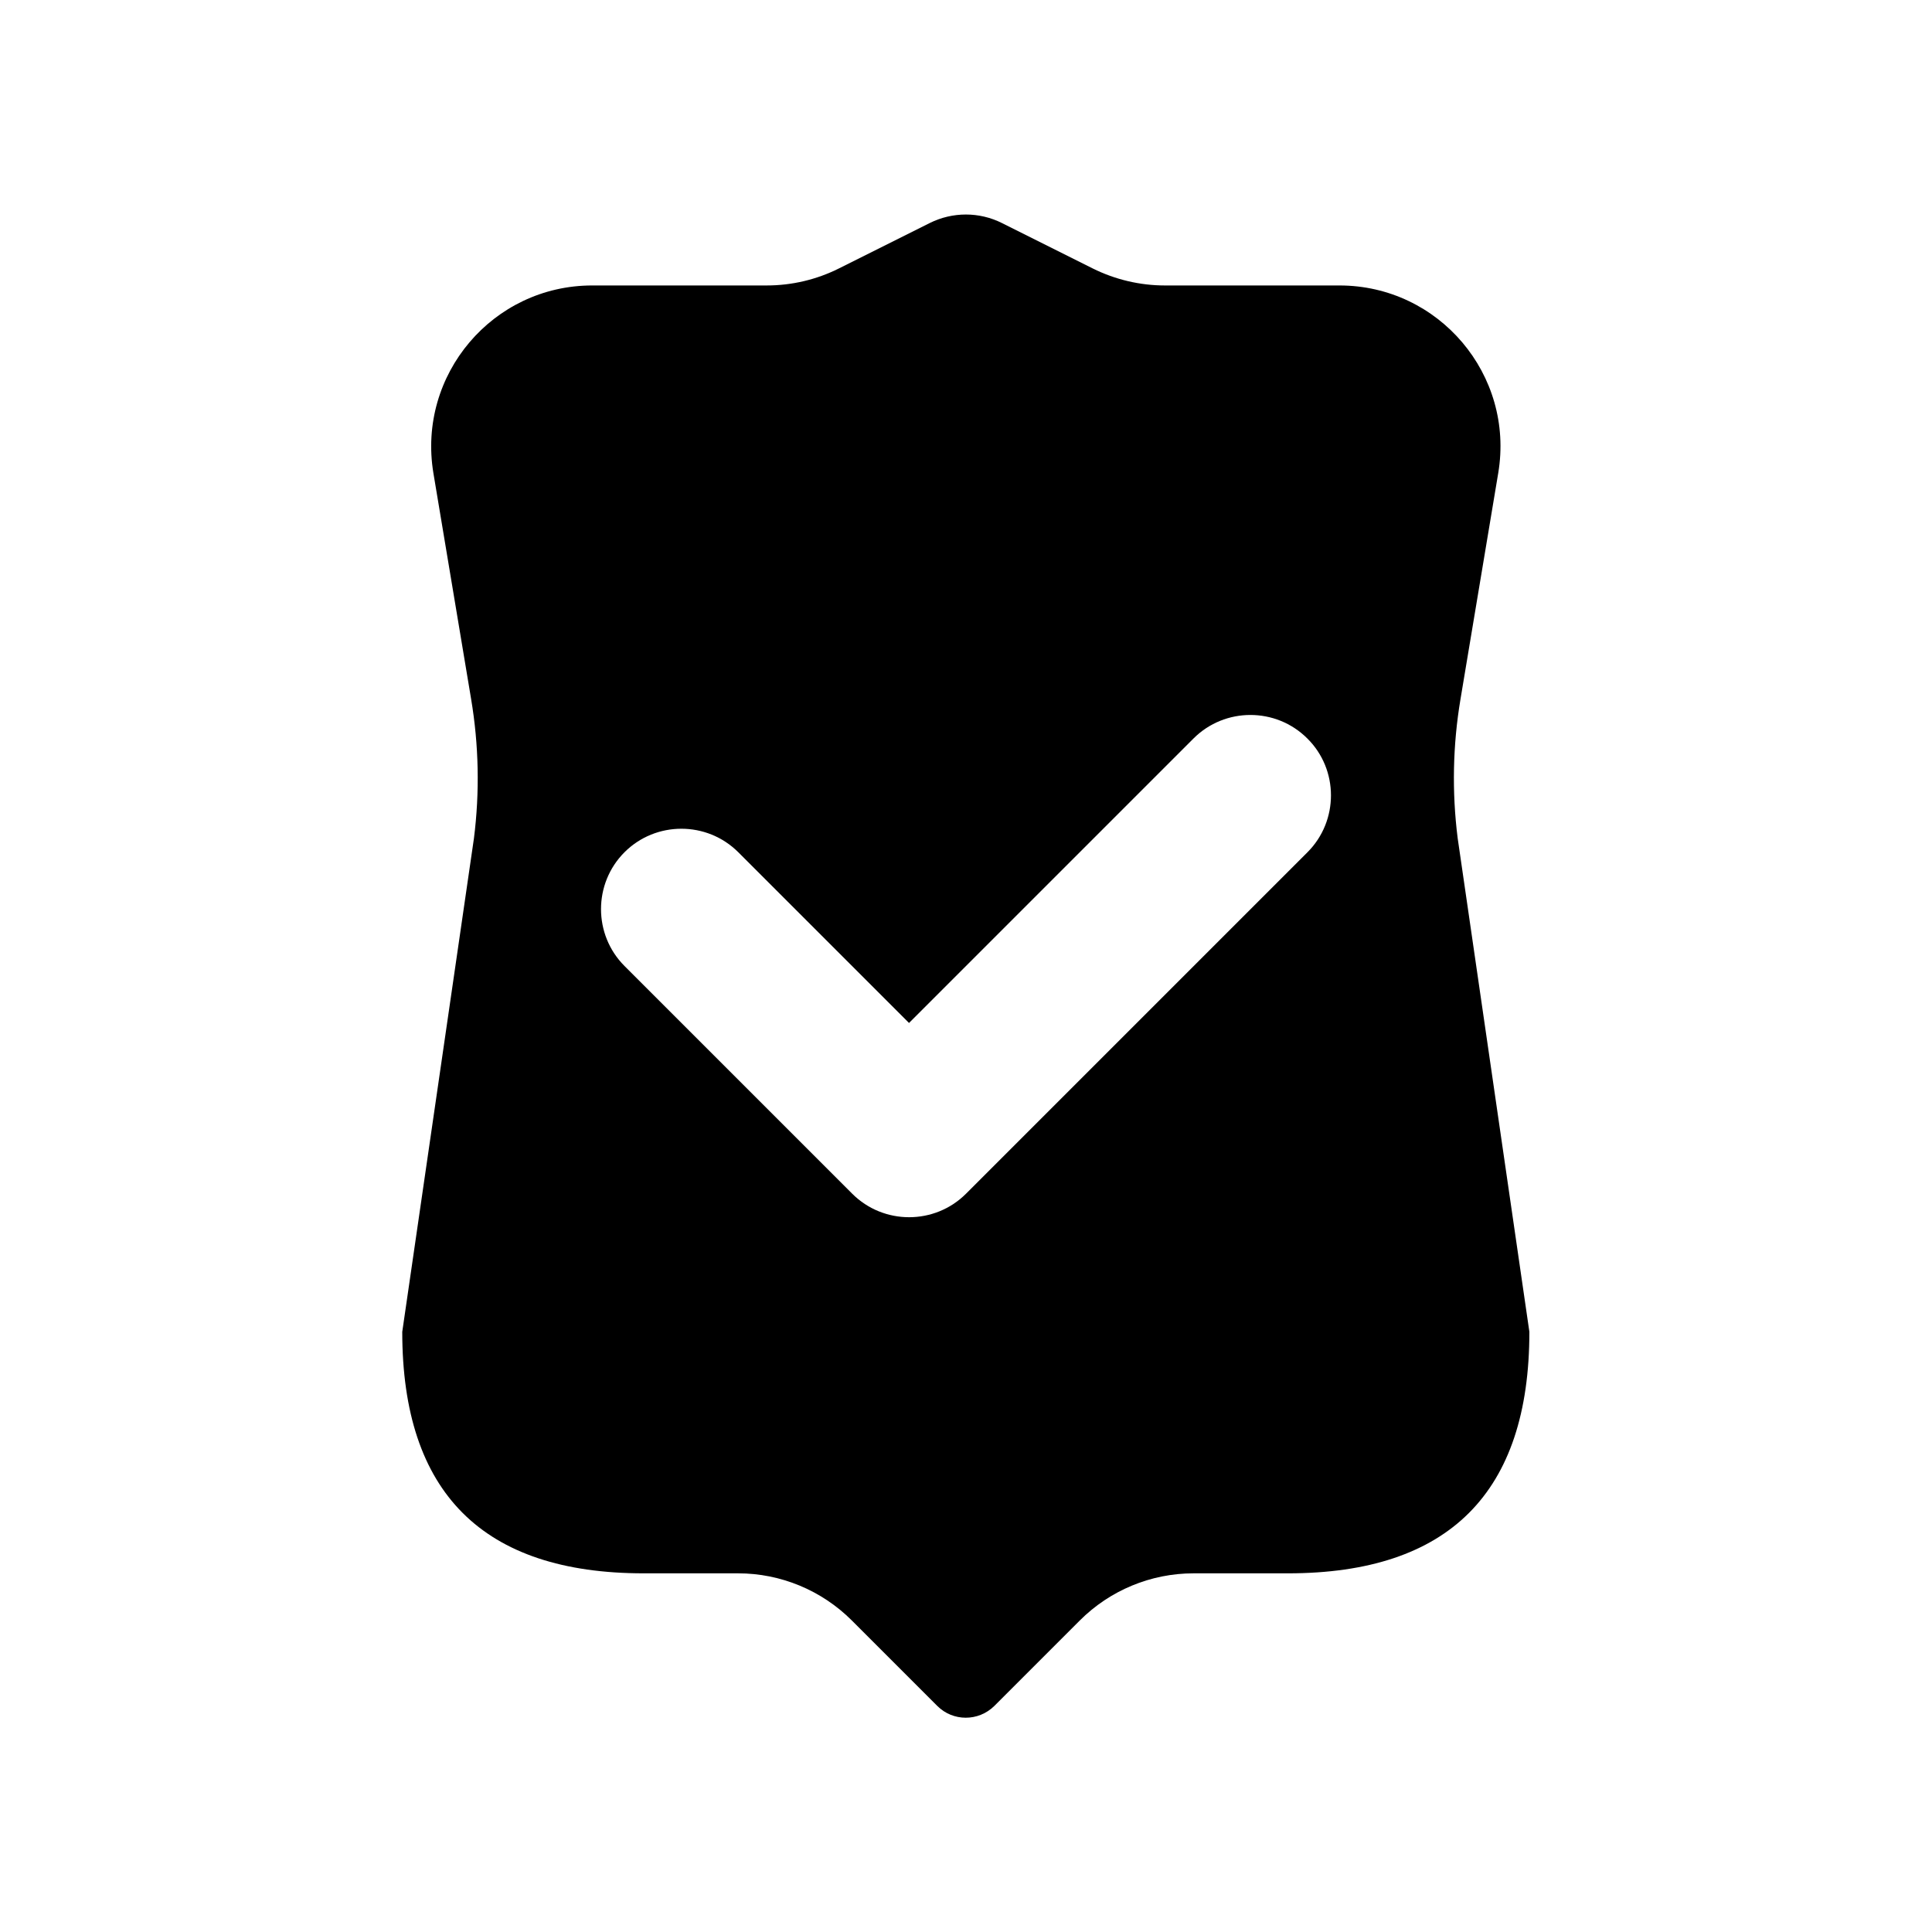 <?xml version="1.0" standalone="no"?><!DOCTYPE svg PUBLIC "-//W3C//DTD SVG 1.1//EN" "http://www.w3.org/Graphics/SVG/1.1/DTD/svg11.dtd"><svg t="1735735463129" class="icon" viewBox="0 0 1024 1024" version="1.1" xmlns="http://www.w3.org/2000/svg" p-id="2459" xmlns:xlink="http://www.w3.org/1999/xlink" width="200" height="200"><path d="M772.6 444.3c-3.1-24.6-2.6-49.4 1.5-73.8l20-119.8c8.7-52-31.4-99.4-84.2-99.4h-92.5c-13.2 0-26.3-3.1-38.2-9L531 118.2c-12-6-26.1-6-38.2 0l-48.2 24.1c-11.8 5.9-24.9 9-38.2 9h-92.5c-52.7 0-92.8 47.3-84.2 99.4l20 119.8c4.1 24.4 4.6 49.3 1.5 73.8l-38 261.6c0 85.3 42.7 128 128 128h50c22.6 0 44.3 9 60.3 25l45.3 45.3c8.3 8.3 21.8 8.3 30.2 0l45.3-45.3c16-16 37.7-25 60.3-25h50c85.3 0 128-42.7 128-128l-38-261.6z m-79.6 7.4l-181 181c-16.6 16.6-43.7 16.6-60.3 0L331 512c-16.6-16.6-16.6-43.7 0-60.3 16.6-16.6 43.7-16.6 60.3 0l90.5 90.5 150.8-150.8c16.6-16.6 43.7-16.6 60.3 0 16.7 16.5 16.7 43.7 0.1 60.3z" p-id="2460"></path></svg>